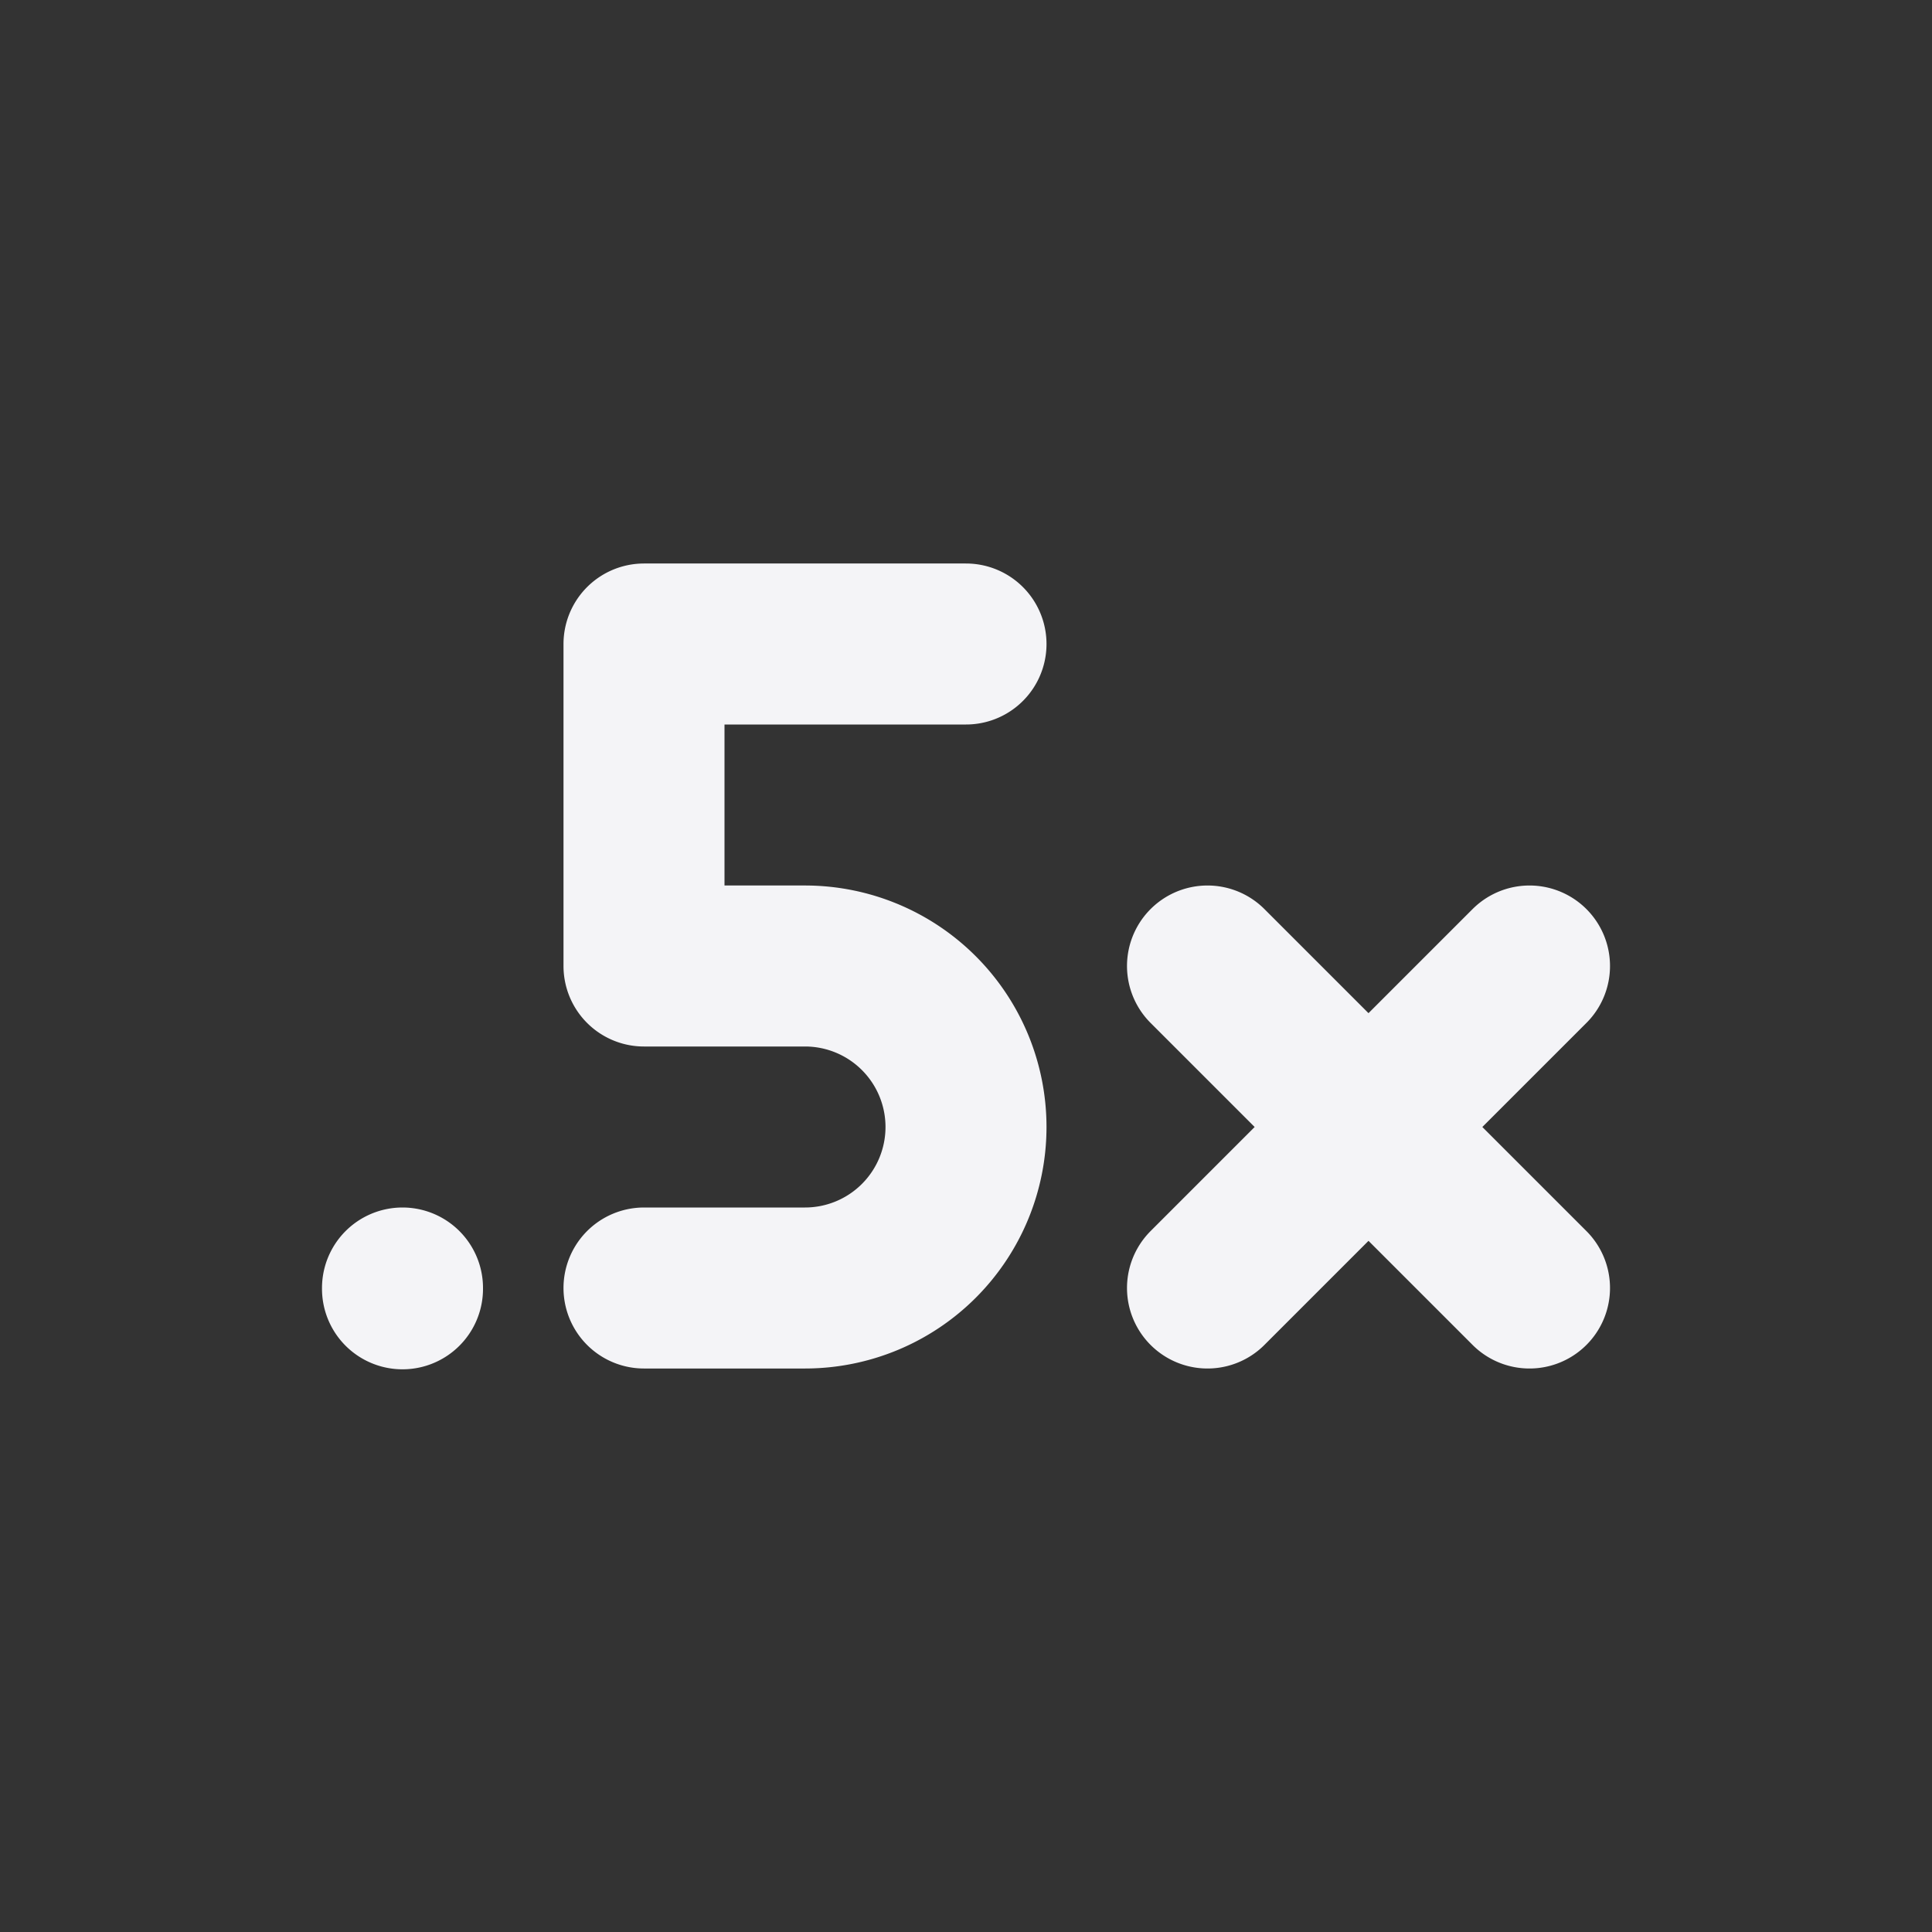 <svg fill="none" height="24" stroke="#f4f4f7" stroke-linecap="round" stroke-linejoin="round" stroke-width="2" width="24" xmlns="http://www.w3.org/2000/svg">
    <rect width="100%" height="100%" fill="#333333" stroke="none"/>
    <path d="M0 0h24v24H0z" stroke="none"/>
    <path d="M8 16h2a2 2 0 1 0 0-4H8V8h4m-7 8v.01M15 16l4-4m0 4-4-4"/>
</svg>
